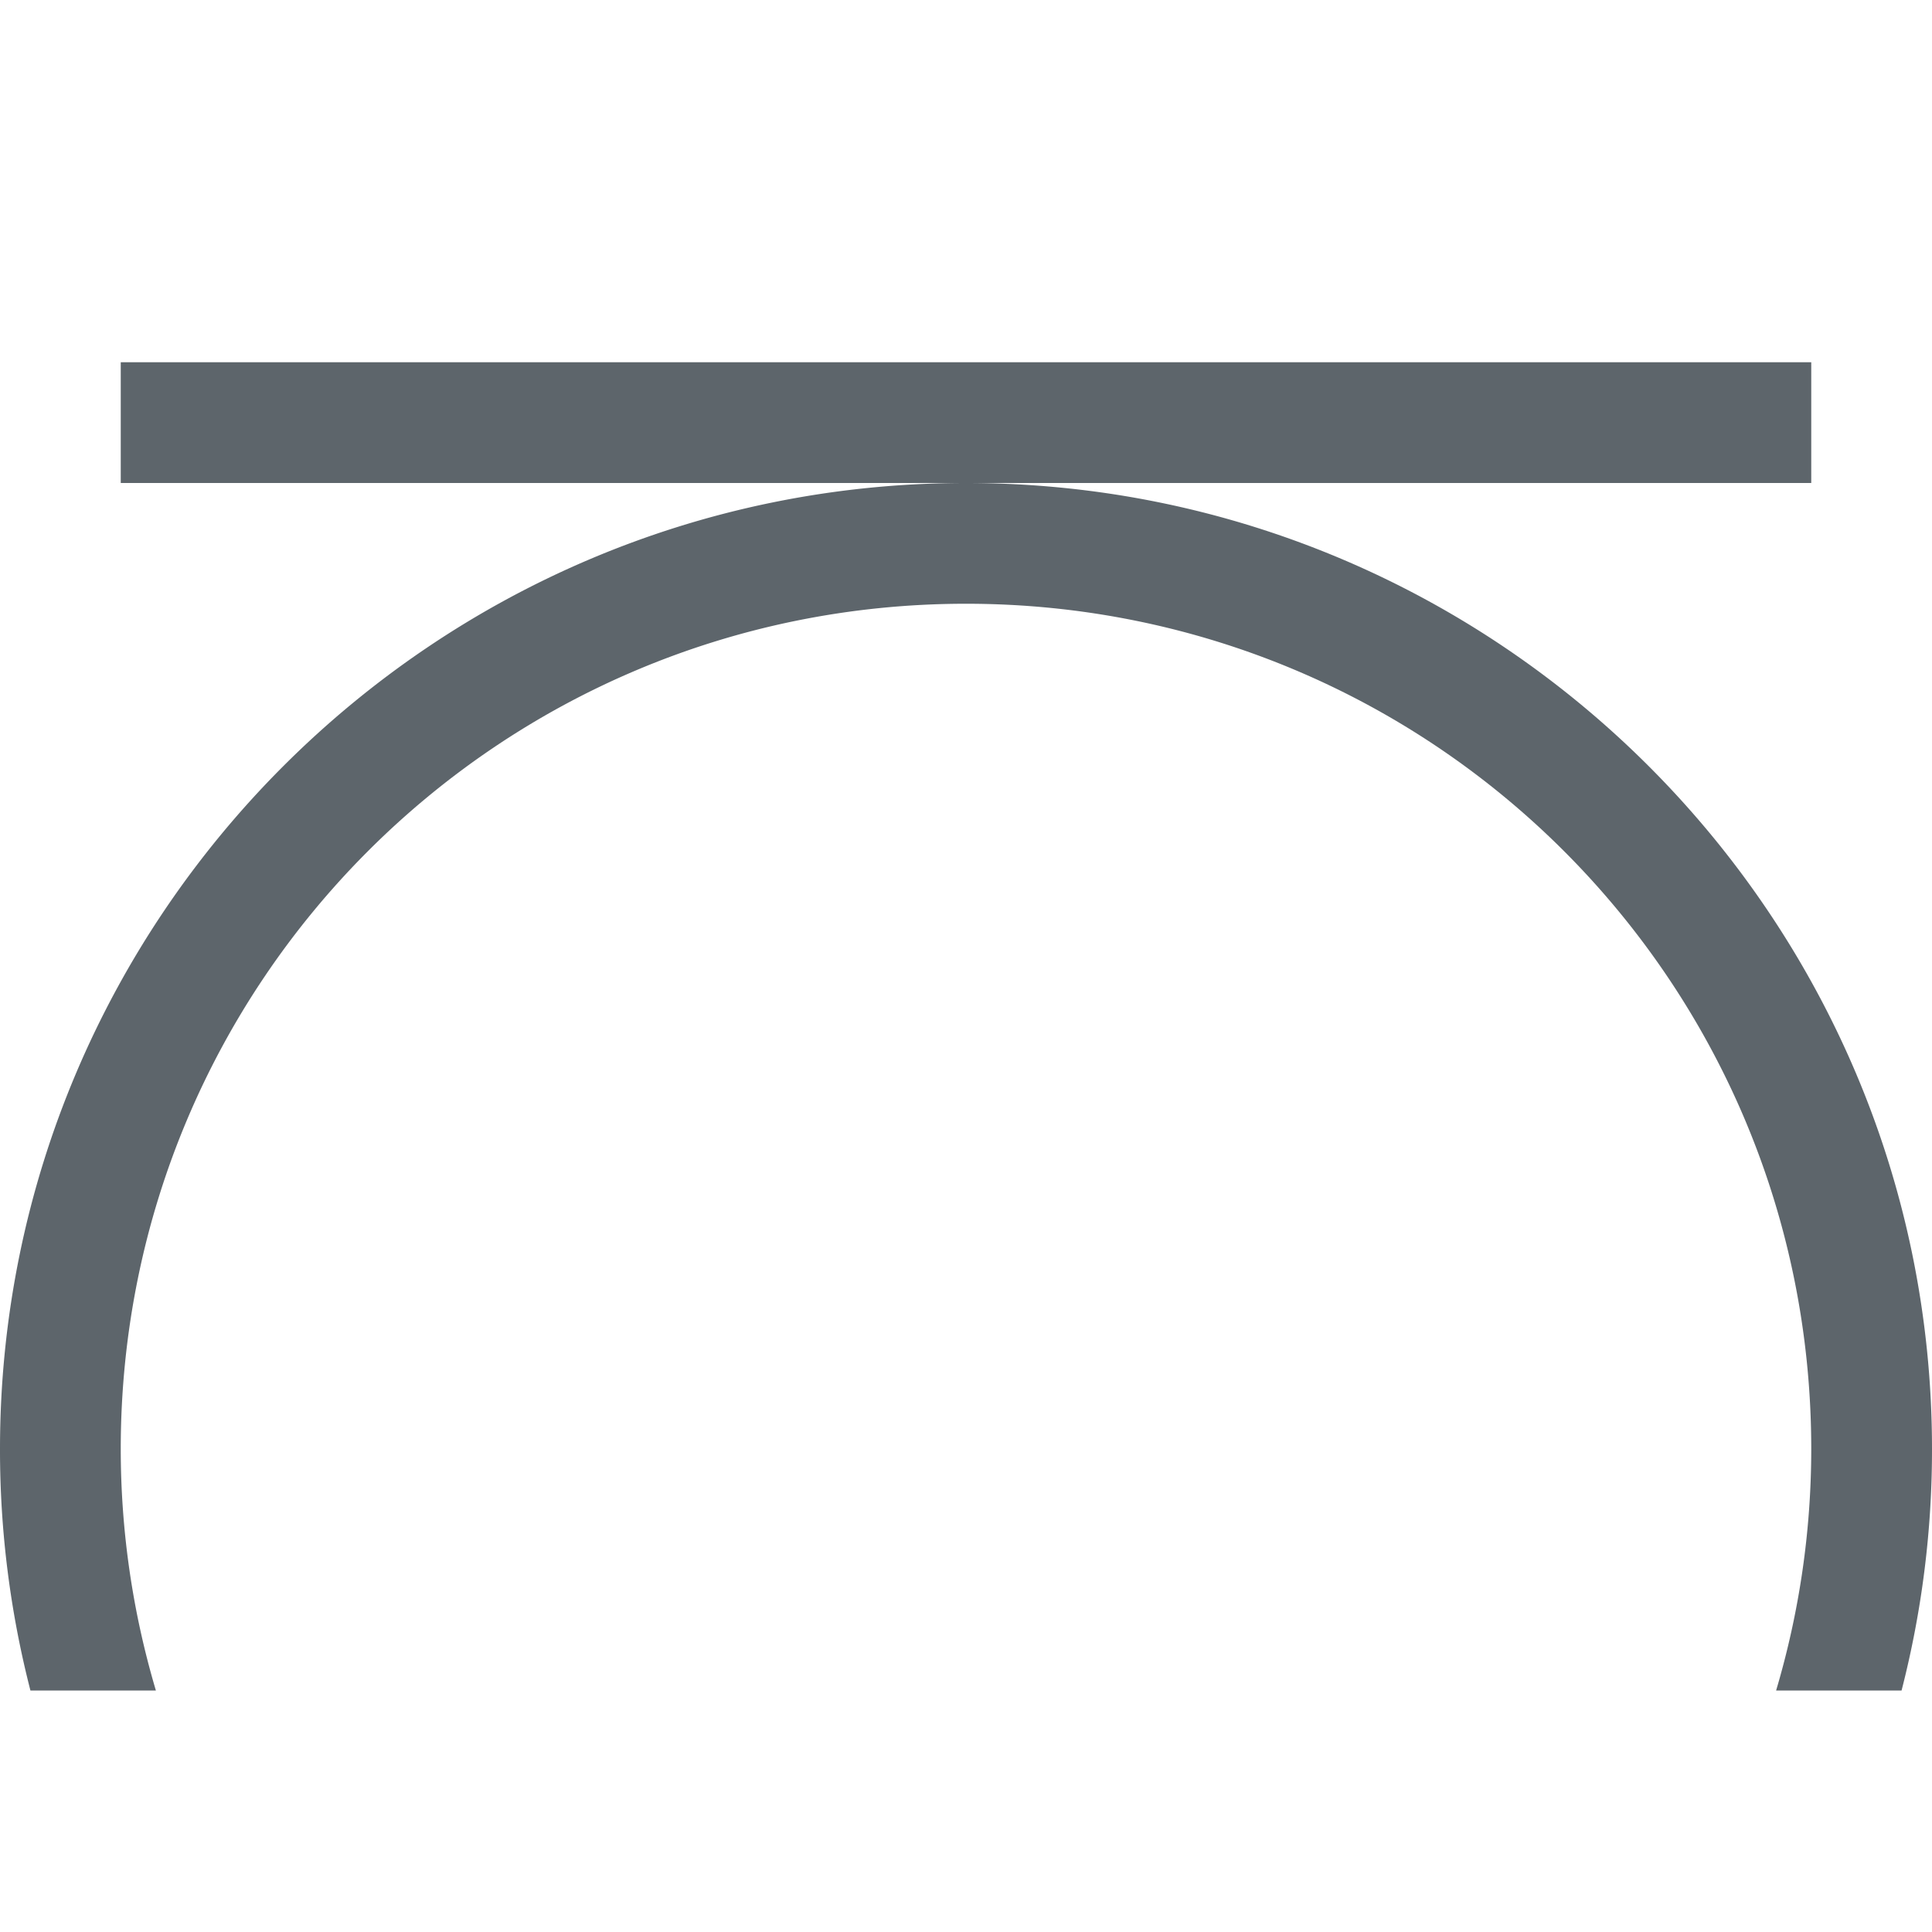 <svg xmlns="http://www.w3.org/2000/svg" width="16" height="16"><path d="M1 3v1h14V3H1zm7 1c-4.412 0-8 3.588-8 8a8 8 0 0 0 .252 2h1.039A7.02 7.02 0 0 1 1 12c0-3.872 3.128-7 7-7s7 3.128 7 7a7.02 7.02 0 0 1-.291 2h1.039A8 8 0 0 0 16 12c0-4.412-3.588-8-8-8z" style="fill:#5d656b;fill-opacity:1"/></svg>